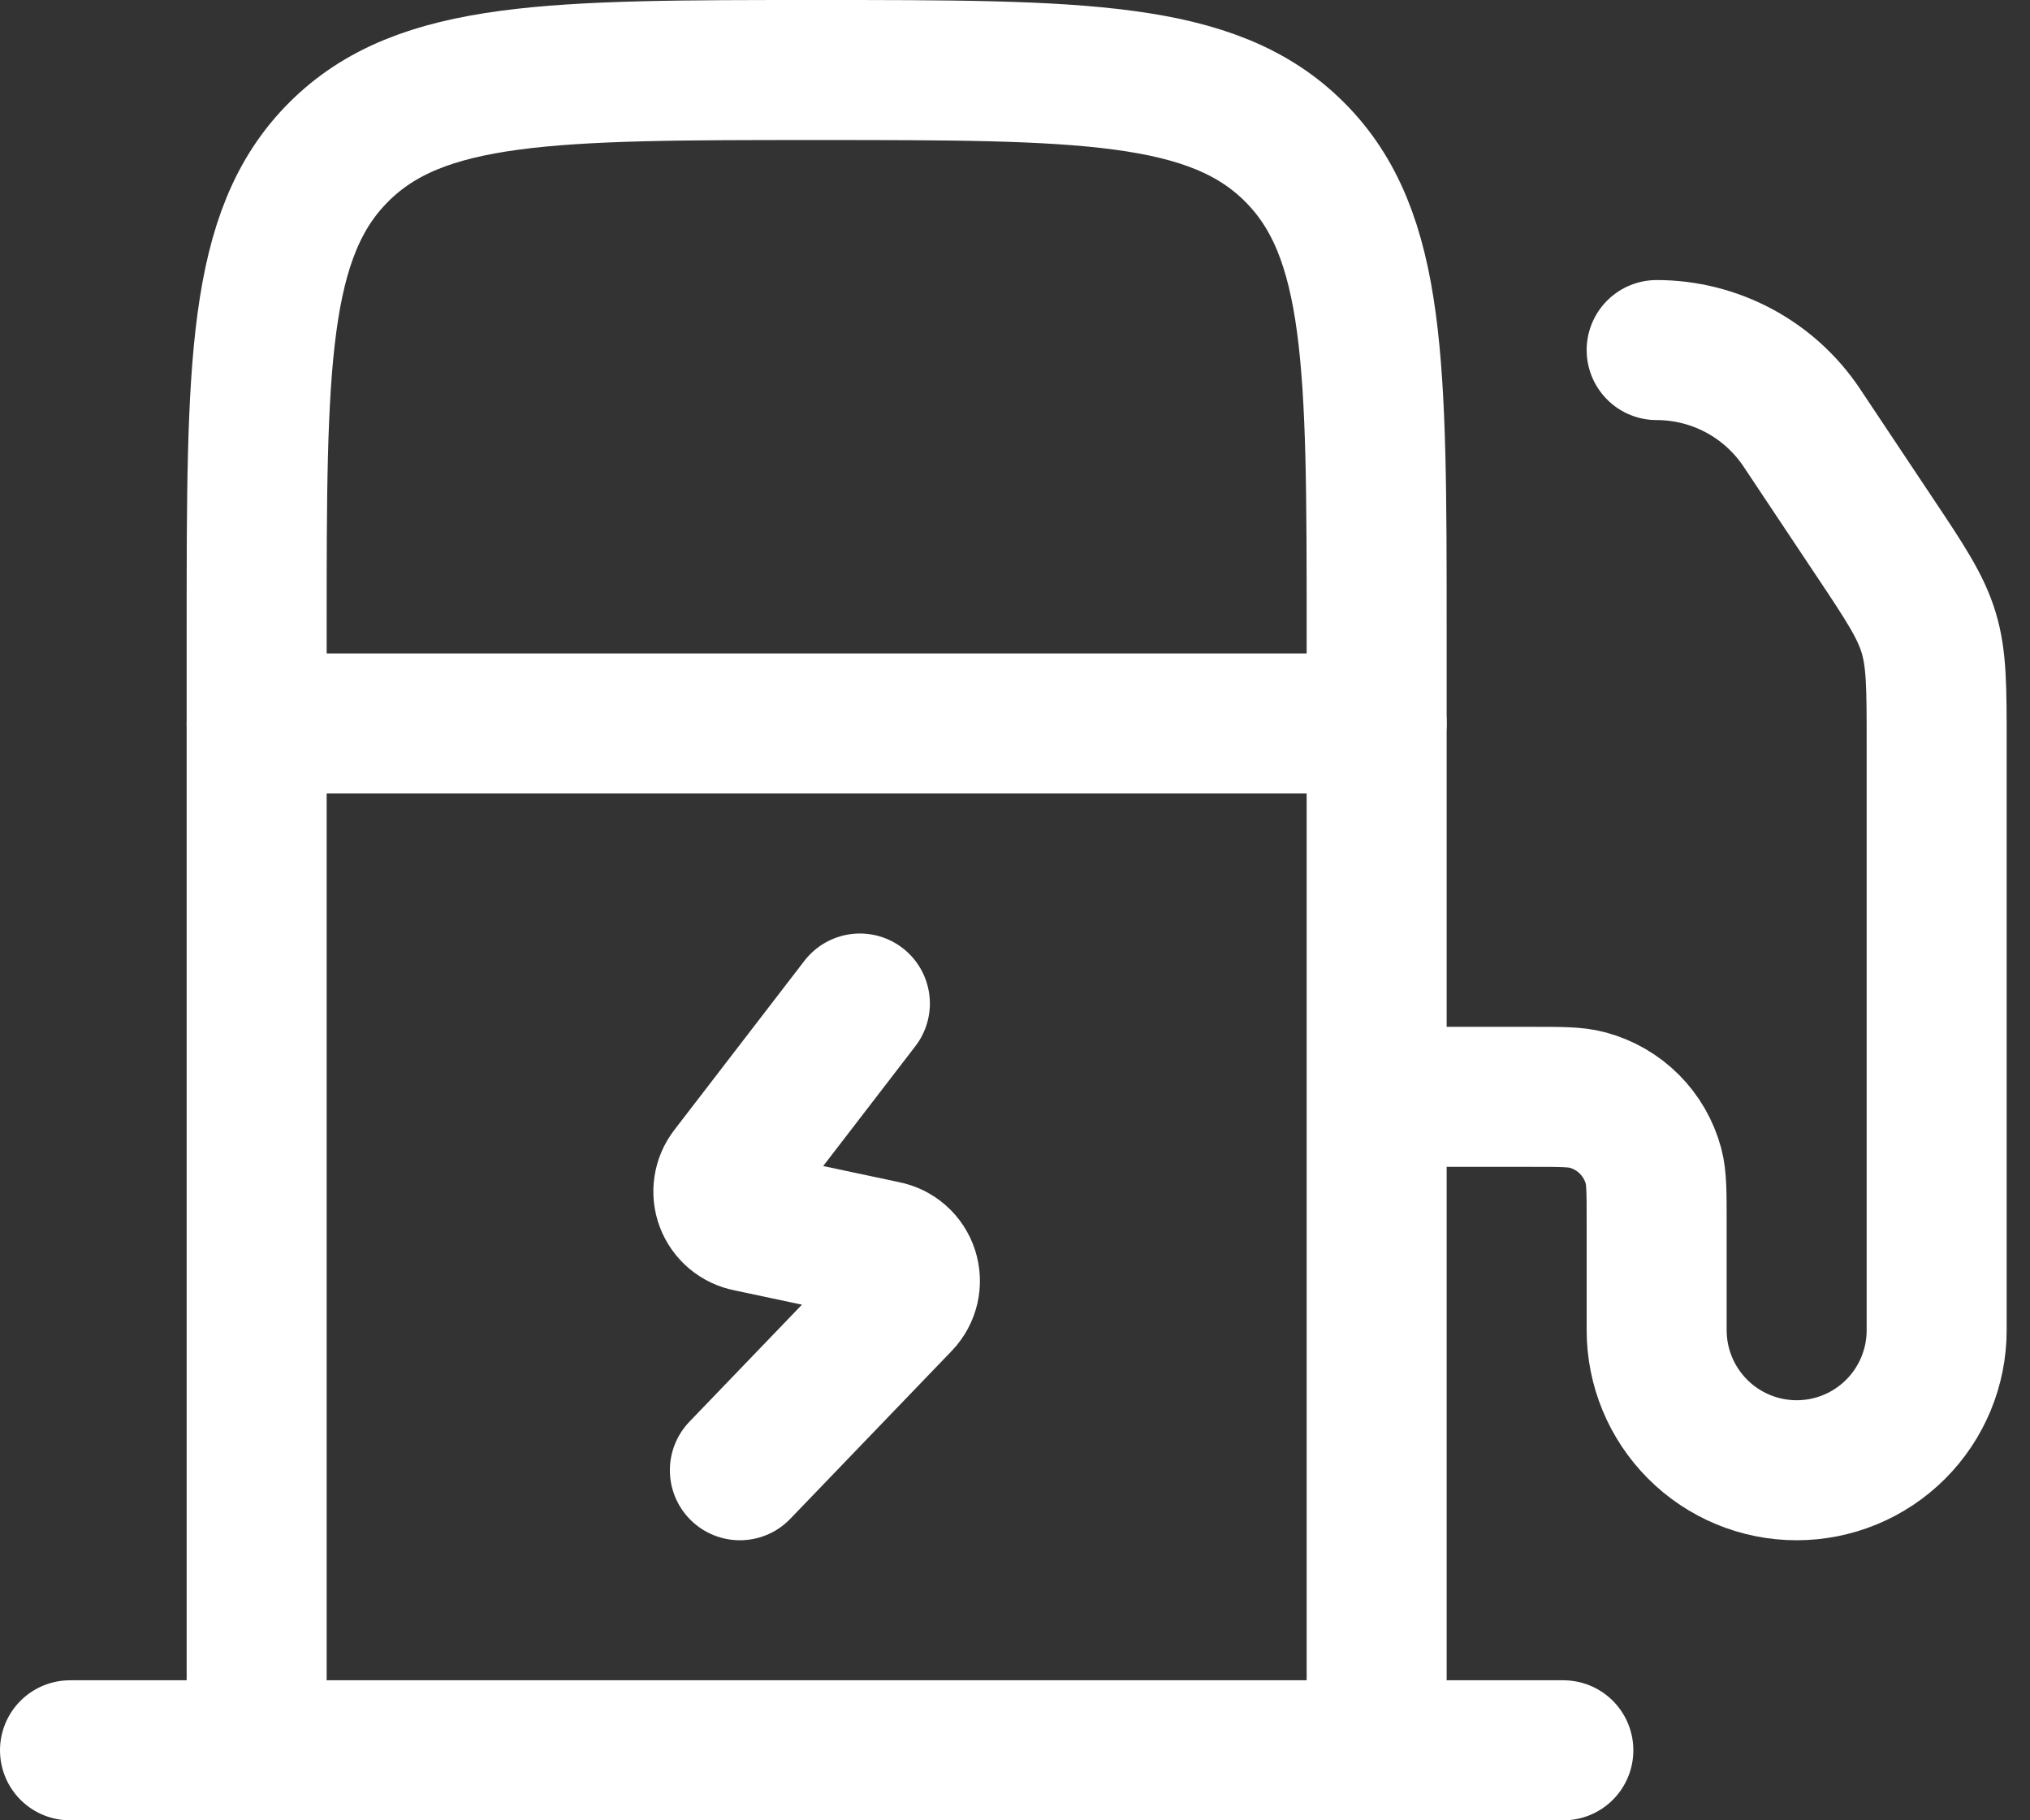 <svg width="58" height="52" viewBox="0 0 58 52" fill="none" xmlns="http://www.w3.org/2000/svg">
<rect x="0" y="0" width="58" height="52" fill="#333333" stroke="none"/>
<path d="M24.568 28.667L20.851 33.499C20.759 33.618 20.699 33.759 20.677 33.907C20.654 34.056 20.671 34.209 20.724 34.349C20.778 34.49 20.867 34.615 20.982 34.711C21.098 34.808 21.236 34.873 21.384 34.901L25.28 35.728C25.436 35.757 25.581 35.828 25.7 35.933C25.819 36.038 25.907 36.173 25.956 36.325C26.004 36.476 26.011 36.637 25.975 36.792C25.939 36.946 25.862 37.088 25.752 37.203L21.139 42M7.333 20.667H39.333" stroke="white" stroke-width="4" stroke-linecap="round" stroke-linejoin="round"/>
<path d="M2 50H44.667M39.333 31.333H43.779C44.605 31.333 45.019 31.333 45.357 31.424C45.809 31.545 46.222 31.783 46.553 32.114C46.883 32.445 47.121 32.857 47.243 33.309C47.333 33.648 47.333 34.061 47.333 34.888V38C47.333 39.061 47.755 40.078 48.505 40.828C49.255 41.579 50.273 42 51.333 42C52.394 42 53.412 41.579 54.162 40.828C54.912 40.078 55.333 39.061 55.333 38V21.229C55.333 19.627 55.333 18.824 55.104 18.069C54.875 17.315 54.432 16.645 53.541 15.312L51.48 12.219C51.025 11.536 50.408 10.977 49.685 10.59C48.961 10.203 48.154 10 47.333 10M7.333 50V18C7.333 10.459 7.333 6.685 9.677 4.344C12.019 2 15.792 2 23.333 2C30.875 2 34.648 2 36.989 4.344C39.333 6.685 39.333 10.459 39.333 18V50H7.333Z" stroke="white" stroke-width="4" stroke-linecap="round" stroke-linejoin="round"/>
</svg>
